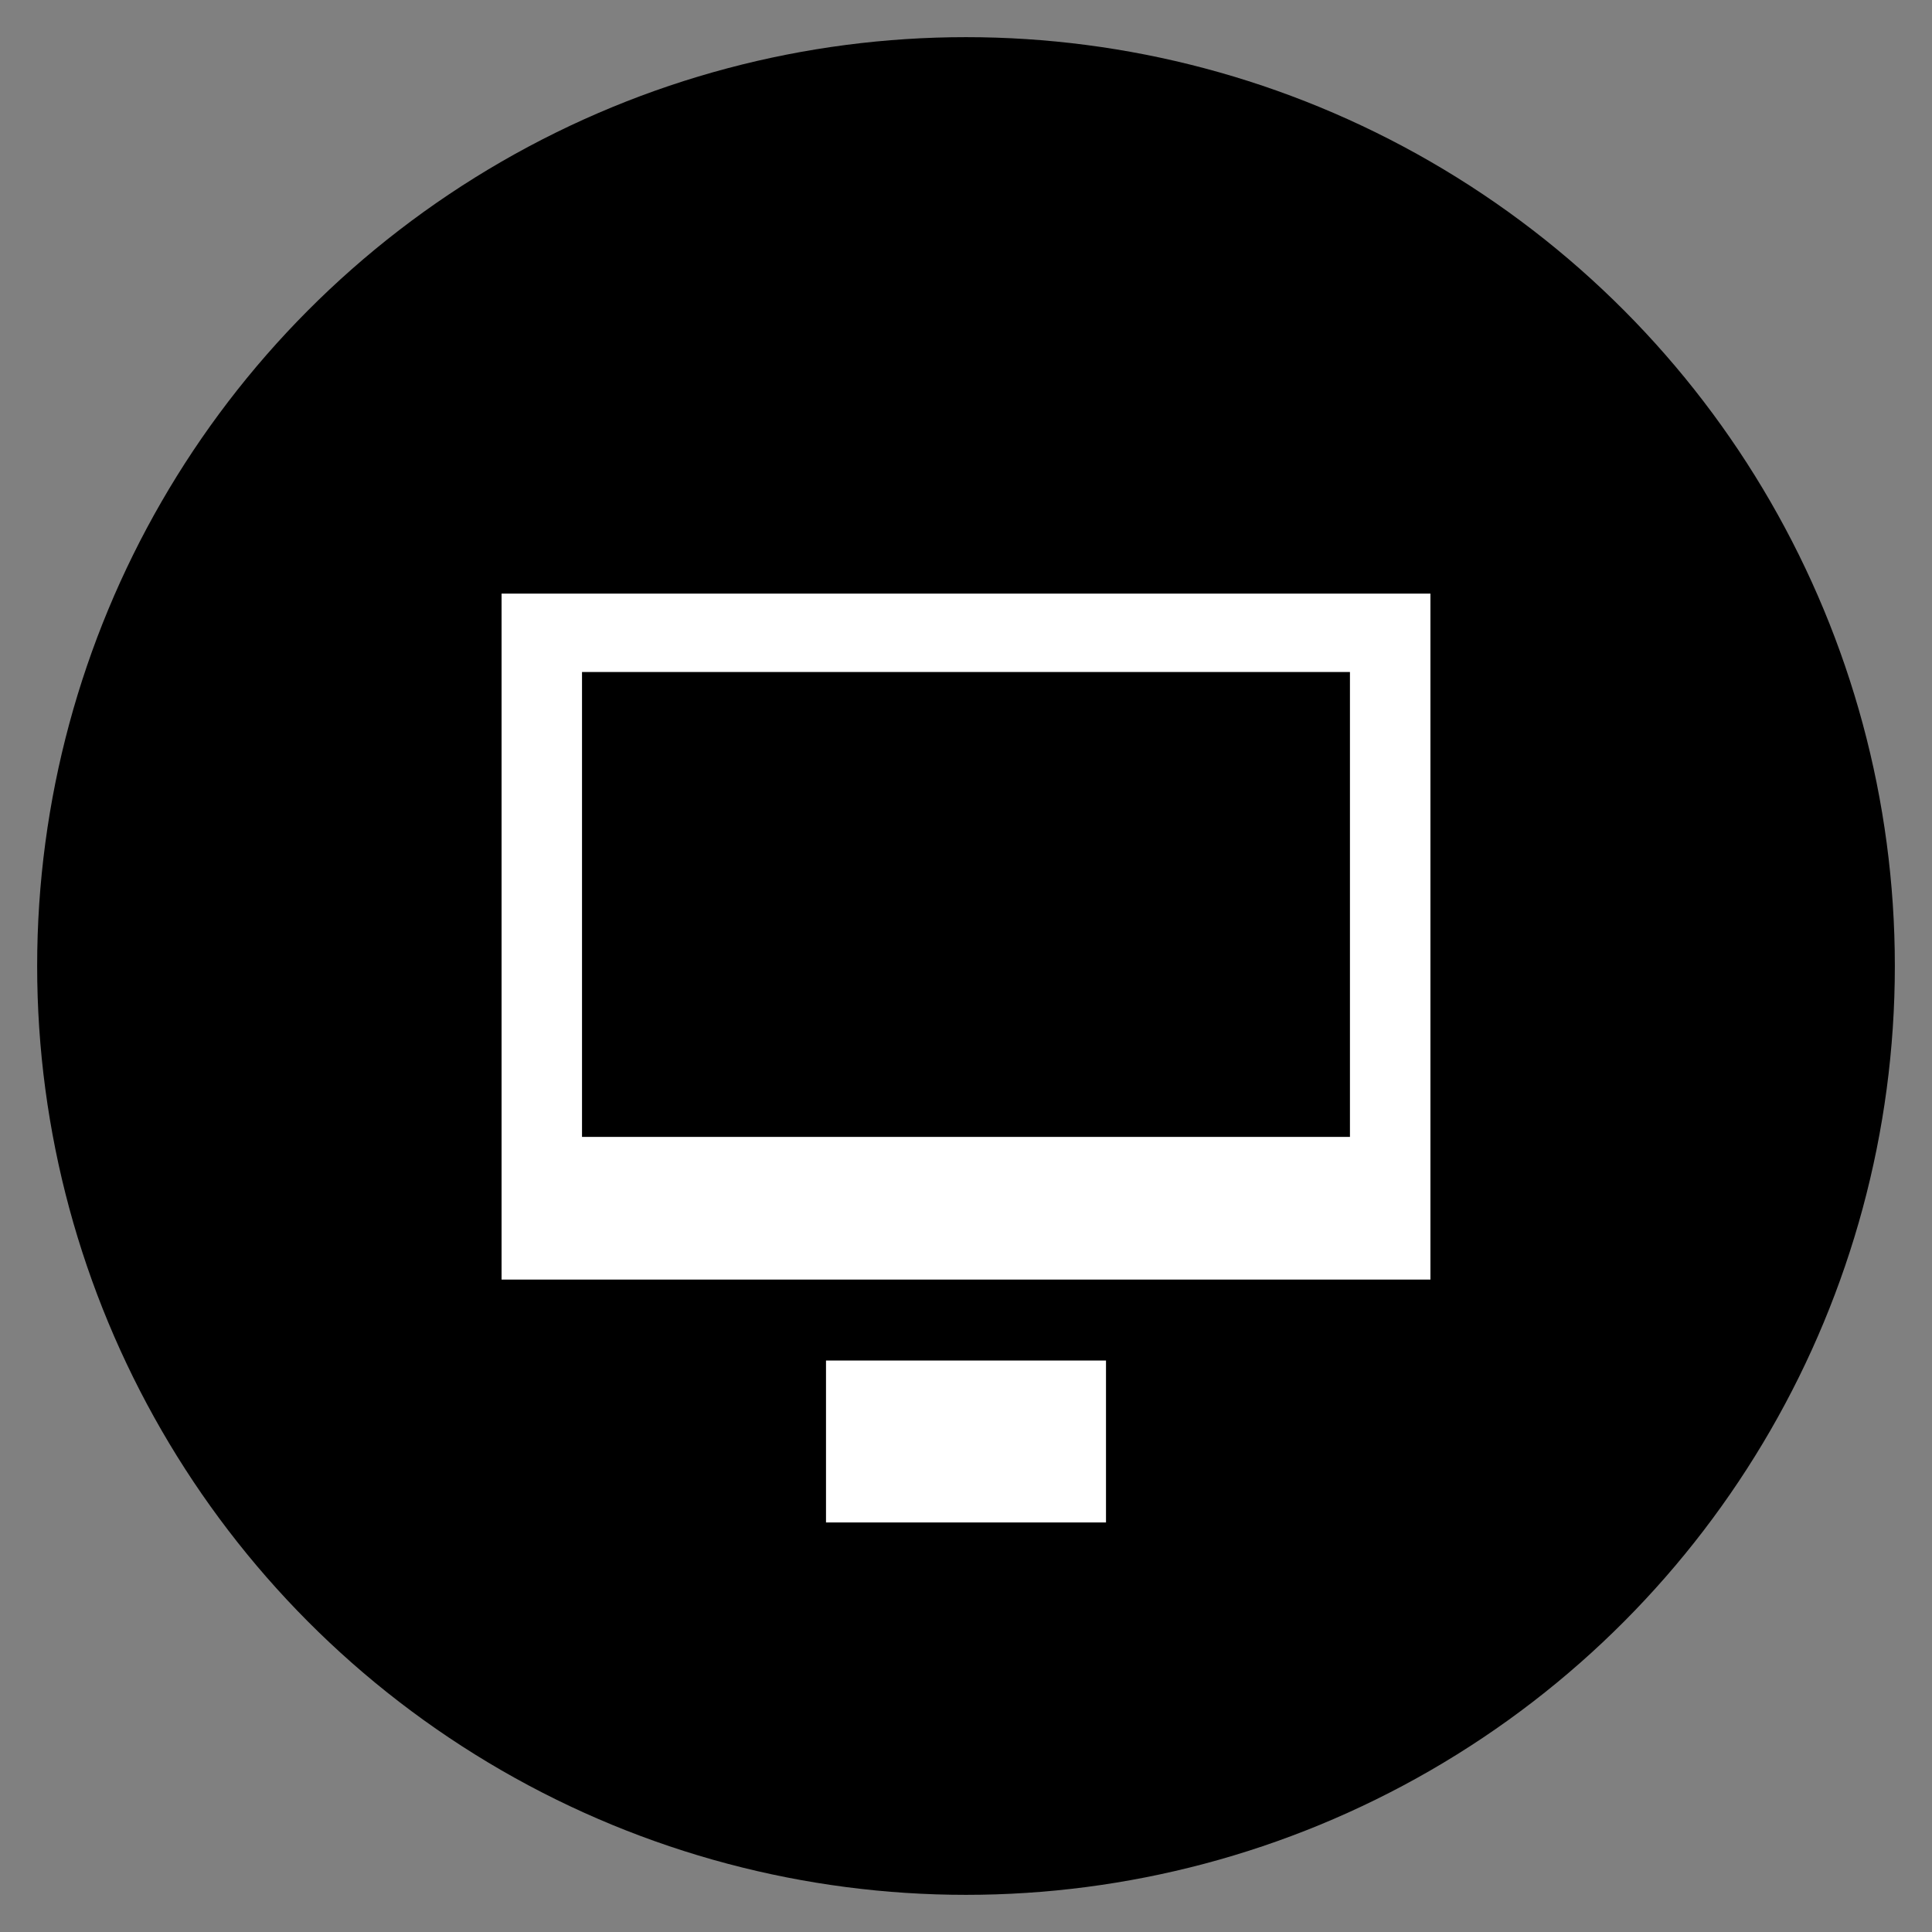 <?xml version="1.0" encoding="utf-8"?>
<!-- Generator: Adobe Illustrator 17.1.0, SVG Export Plug-In . SVG Version: 6.00 Build 0)  -->
<!DOCTYPE svg PUBLIC "-//W3C//DTD SVG 1.1//EN" "http://www.w3.org/Graphics/SVG/1.1/DTD/svg11.dtd">
<svg version="1.1" id="Layer_1" xmlns="http://www.w3.org/2000/svg" xmlns:xlink="http://www.w3.org/1999/xlink" x="0px" y="0px"
	 viewBox="0 0 52 52" enable-background="new 0 0 52 52" xml:space="preserve">
<rect x="0" y="0" width="52" height="52" fill="#808080" stroke="none"/>
<circle cx="26" cy="26" r="25"/>
<g>
	<g>
		<path fill="#FFFFFF" d="M13.5,15.977v18.463h25V15.977H13.5z M36.334,30.6H15.665V18.087h20.669V30.6z"/>
	</g>
	<rect x="22.232" y="36.619" fill="#FFFFFF" width="7.536" height="4.358"/>
</g>
</svg>
